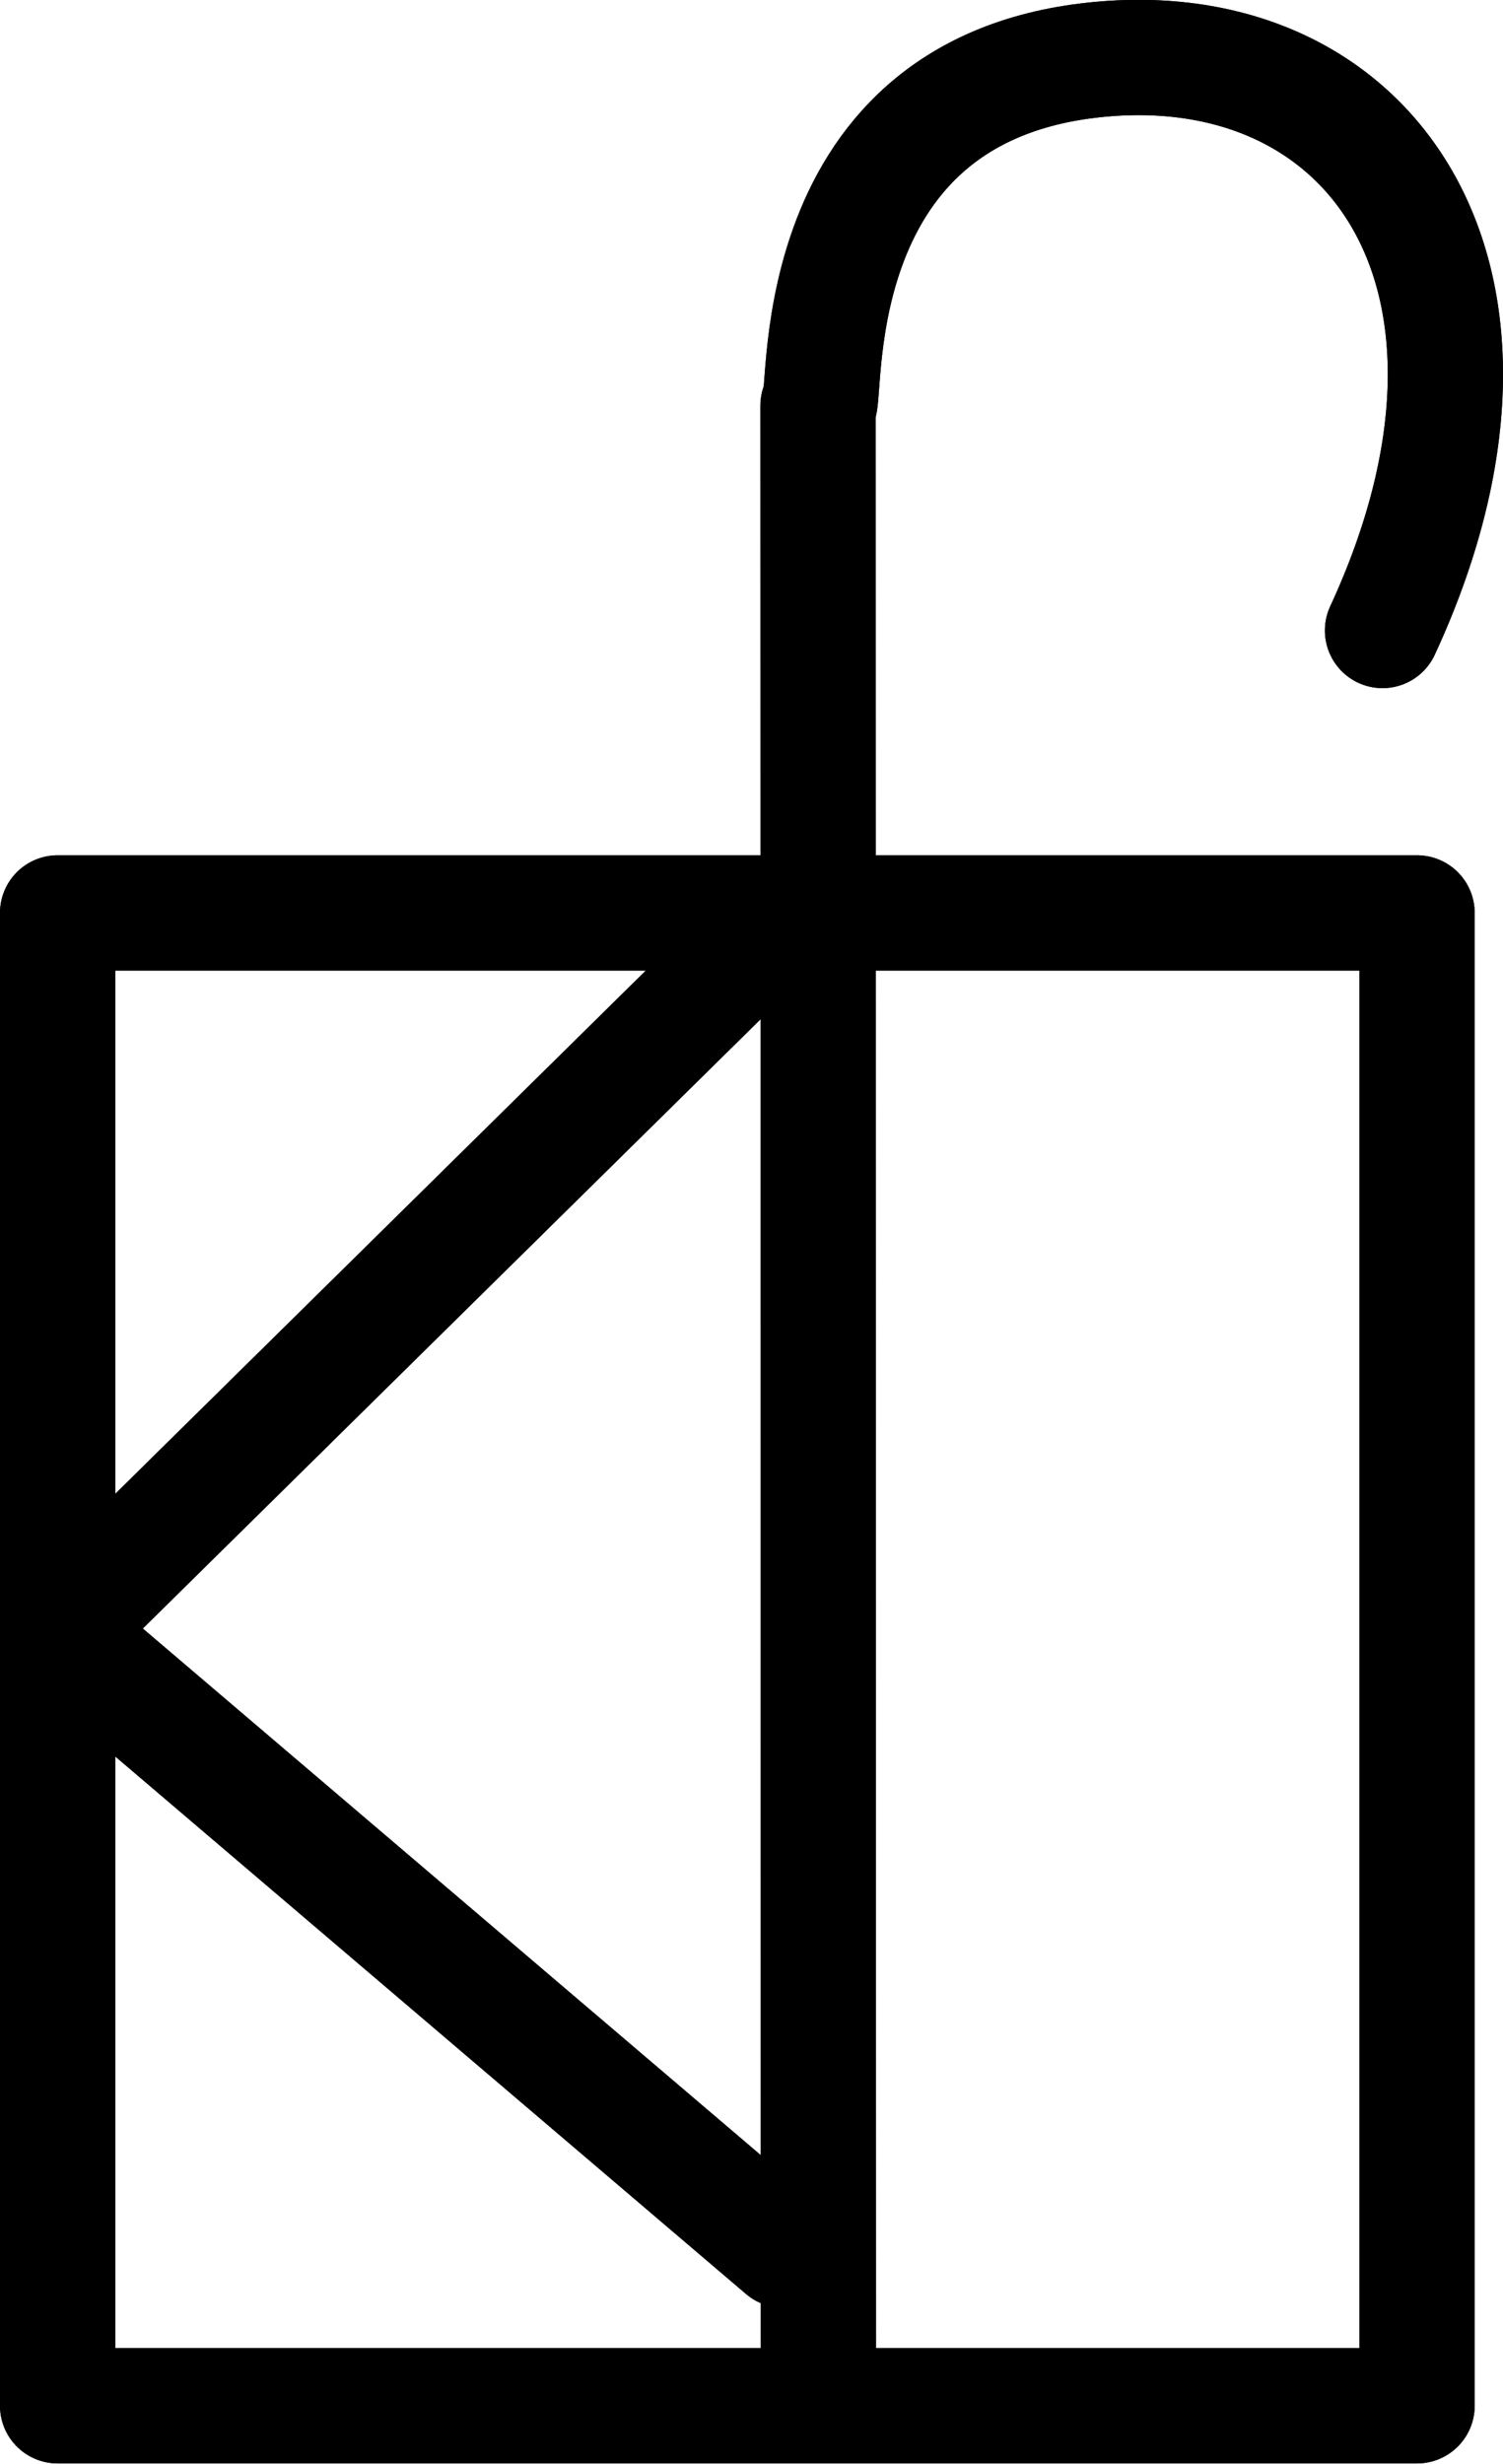 <?xml version="1.0" encoding="UTF-8"?>
<svg xmlns:foaf="http://xmlns.com/foaf/0.1/" xmlns:svg="http://www.w3.org/2000/svg"
     xmlns:dc="http://purl.org/dc/elements/1.1/"
     xmlns:crm="http://www.cidoc-crm.org/cidoc-crm/"
     xmlns="http://www.w3.org/2000/svg"
     xmlns:sodipodi="http://sodipodi.sourceforge.net/DTD/sodipodi-0.dtd"
     xmlns:cc="http://creativecommons.org/ns#"
     xmlns:inkscape="http://www.inkscape.org/namespaces/inkscape"
     xmlns:nmo="http://nomisma.org/ontology#"
     xmlns:rdf="http://www.w3.org/1999/02/22-rdf-syntax-ns#"
     id="Export"
     viewBox="0 0 260.918 427.531"
     version="1.1"
     sodipodi:docname="monogram.bop.218.svg"
     width="260.918"
     height="427.531"
     inkscape:version="0.92.5 (2060ec1f9f, 2020-04-08)">
   <sodipodi:namedview pagecolor="#ffffff" bordercolor="#666666" borderopacity="1"
                       objecttolerance="10"
                       gridtolerance="10"
                       guidetolerance="10"
                       inkscape:pageopacity="0"
                       inkscape:pageshadow="2"
                       inkscape:window-width="640"
                       inkscape:window-height="480"
                       id="namedview21"
                       showgrid="false"
                       inkscape:zoom="0.44277674"
                       inkscape:cx="136.5"
                       inkscape:cy="206.64242"
                       inkscape:window-x="88"
                       inkscape:window-y="27"
                       inkscape:window-maximized="0"
                       inkscape:current-layer="Export"/>
   <defs id="defs4">
      <style id="style2">.cls-1{fill:none;stroke:#000;stroke-linecap:round;stroke-linejoin:round;stroke-width:20px;}</style>
   </defs>
   <title property="dc:title">Monogram 213</title>
   <desc proprety="dc:description">Monogram 213 published by Nomisma.org. See matching URIs and bibliographic references for further information about the usage of this symbol on coinage.</desc>
   <rect class="cls-1" x="10" y="158.388" width="236" height="259" id="rect8"
         style="fill:none;stroke:#000000;stroke-width:20px;stroke-linecap:round;stroke-linejoin:round"/>
   <path class="cls-1"
         d="m 142.08,417.388 -0.08,-347 c 2.07,1.44 -4.48,-54.46 48,-60 48.6,-5.13 78.09,38.32 50,99"
         id="path10"
         inkscape:connector-curvature="0"
         style="fill:none;stroke:#000000;stroke-width:20px;stroke-linecap:round;stroke-linejoin:round"/>
   <polyline class="cls-1" points="266.5 204 140 328.69 266 436" id="polyline12"
             style="fill:none;stroke:#000000;stroke-width:20px;stroke-linecap:round;stroke-linejoin:round"
             transform="translate(-130,-45.612)"/>
   <rect class="cls-1" x="10" y="158.388" width="236" height="259" id="rect14"
         style="fill:none;stroke:#000000;stroke-width:20px;stroke-linecap:round;stroke-linejoin:round"/>
   <path class="cls-1"
         d="m 142.08,417.388 -0.08,-347 c 2.07,1.44 -4.48,-54.46 48,-60 48.6,-5.13 78.09,38.32 50,99"
         id="path16"
         inkscape:connector-curvature="0"
         style="fill:none;stroke:#000000;stroke-width:20px;stroke-linecap:round;stroke-linejoin:round"/>
   <polyline class="cls-1" points="266.5 204 140 328.69 266 436" id="polyline18"
             style="fill:none;stroke:#000000;stroke-width:20px;stroke-linecap:round;stroke-linejoin:round"
             transform="translate(-130,-45.612)"/>
</svg>